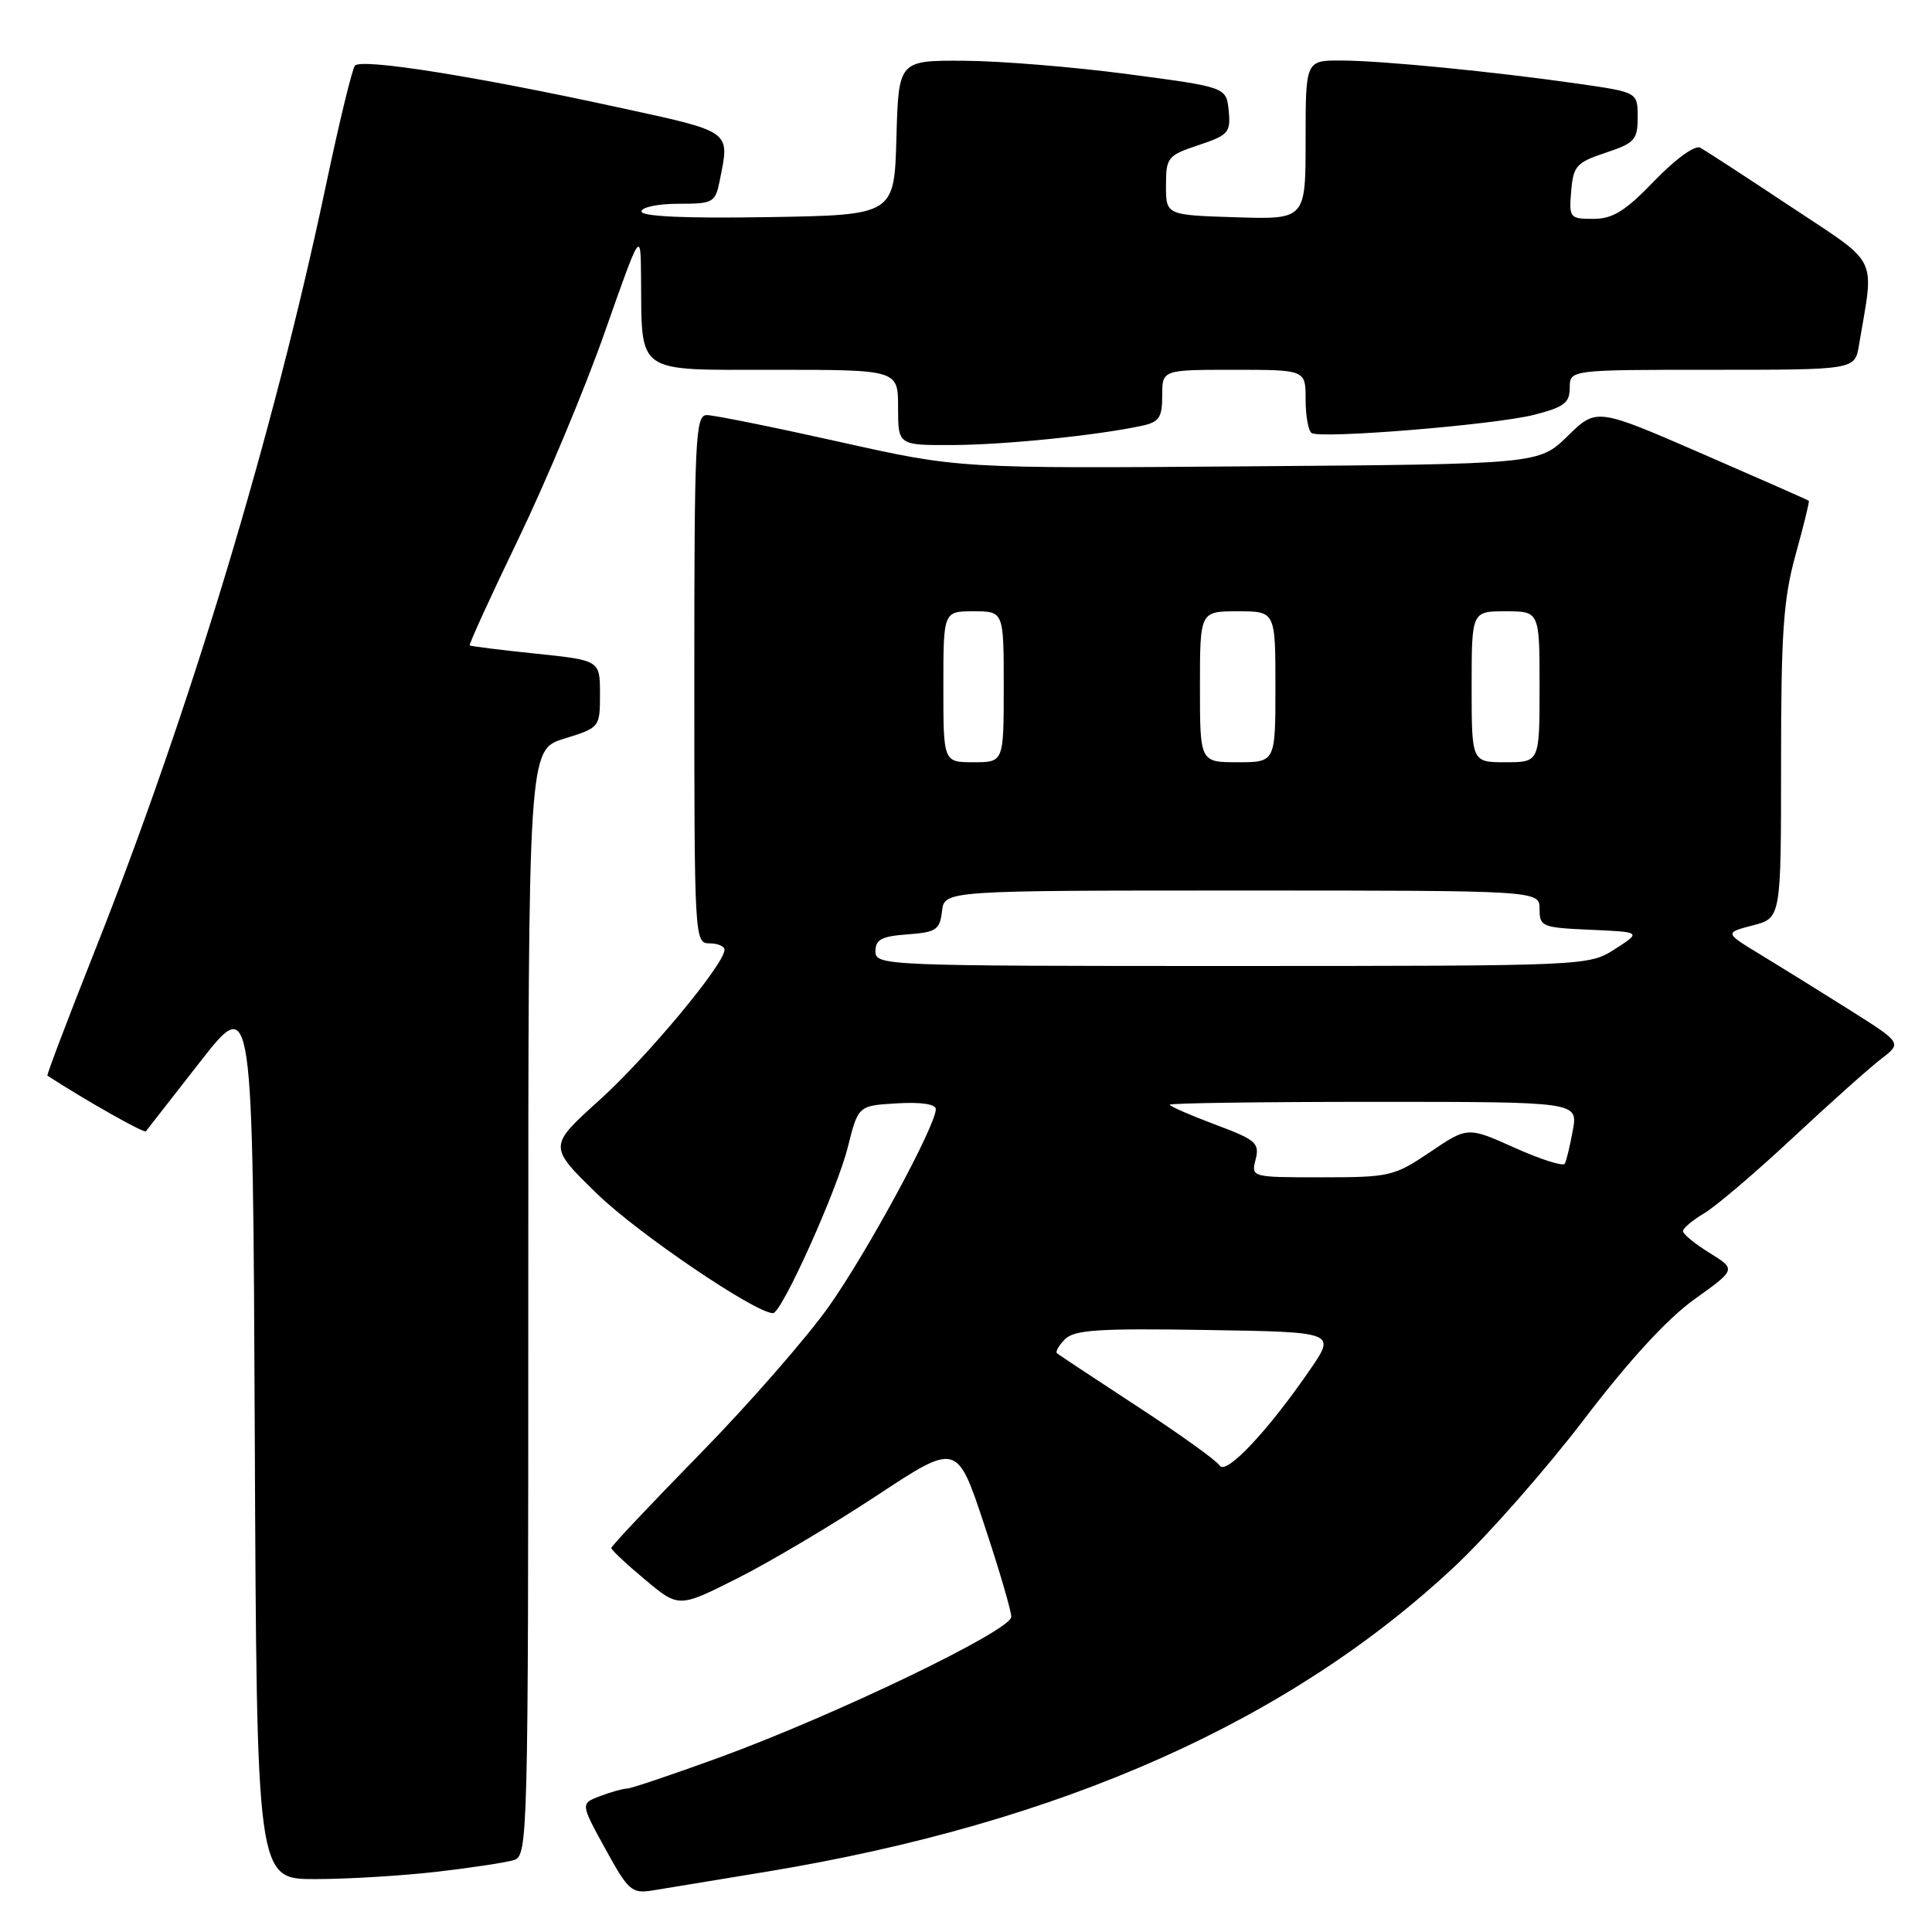 <?xml version="1.0" encoding="UTF-8" standalone="no"?>
<!DOCTYPE svg PUBLIC "-//W3C//DTD SVG 1.1//EN" "http://www.w3.org/Graphics/SVG/1.1/DTD/svg11.dtd" >
<svg xmlns="http://www.w3.org/2000/svg" xmlns:xlink="http://www.w3.org/1999/xlink" version="1.1" viewBox="0 0 256 256">
 <g >
 <path fill="currentColor"
d=" M 101.70 247.99 C 140.63 241.55 170.94 228.07 192.90 207.42 C 197.30 203.27 204.98 194.53 209.97 187.98 C 215.89 180.22 220.96 174.70 224.55 172.14 C 230.05 168.20 230.05 168.20 226.53 166.02 C 224.59 164.82 223.00 163.52 223.00 163.13 C 223.00 162.75 224.27 161.68 225.81 160.77 C 227.36 159.85 232.65 155.35 237.56 150.76 C 242.48 146.17 247.74 141.47 249.26 140.31 C 252.02 138.20 252.02 138.20 245.13 133.85 C 241.34 131.46 236.04 128.17 233.37 126.55 C 228.50 123.60 228.50 123.60 232.25 122.62 C 236.00 121.65 236.00 121.65 236.00 101.05 C 236.00 83.77 236.31 79.34 237.93 73.49 C 238.99 69.66 239.78 66.45 239.68 66.36 C 239.58 66.26 233.21 63.45 225.52 60.11 C 211.55 54.04 211.55 54.04 207.73 57.77 C 203.91 61.50 203.91 61.50 165.49 61.79 C 127.07 62.09 127.07 62.09 111.20 58.54 C 102.47 56.59 94.58 55.00 93.66 55.00 C 92.14 55.00 92.00 58.02 92.00 90.00 C 92.00 124.33 92.04 125.00 94.00 125.00 C 95.10 125.00 96.00 125.38 96.00 125.85 C 96.00 127.75 85.74 140.07 79.41 145.79 C 72.65 151.89 72.65 151.89 79.13 158.20 C 84.52 163.44 100.09 174.00 102.43 174.00 C 103.58 174.00 110.90 157.75 112.34 152.00 C 113.72 146.50 113.72 146.50 118.86 146.20 C 122.04 146.01 124.00 146.30 124.00 146.97 C 124.00 149.14 115.02 165.73 109.91 173.00 C 107.01 177.12 99.32 185.94 92.82 192.58 C 86.32 199.22 81.00 204.86 81.00 205.12 C 81.00 205.37 83.01 207.26 85.47 209.31 C 89.94 213.05 89.94 213.05 97.72 209.13 C 102.00 206.98 110.29 202.05 116.15 198.19 C 126.81 191.16 126.81 191.16 130.40 201.98 C 132.38 207.93 134.00 213.45 134.00 214.24 C 134.00 216.04 110.70 227.26 95.25 232.90 C 89.07 235.15 83.59 237.00 83.07 237.00 C 82.55 237.00 80.96 237.45 79.52 237.99 C 76.91 238.98 76.91 238.98 80.21 244.98 C 83.27 250.56 83.71 250.94 86.50 250.49 C 88.15 250.22 94.99 249.10 101.70 247.99 Z  M 57.87 248.02 C 62.47 247.49 67.08 246.79 68.12 246.46 C 69.94 245.88 70.00 243.48 70.00 172.61 C 70.00 99.35 70.00 99.35 74.75 97.88 C 79.48 96.41 79.50 96.39 79.50 91.95 C 79.50 87.50 79.50 87.50 71.00 86.61 C 66.33 86.13 62.38 85.63 62.24 85.52 C 62.10 85.41 65.00 79.06 68.69 71.41 C 72.38 63.76 77.54 51.42 80.14 44.00 C 84.89 30.50 84.89 30.50 84.94 36.63 C 85.06 49.74 84.00 49.00 102.62 49.00 C 119.00 49.00 119.00 49.00 119.00 54.00 C 119.00 59.00 119.00 59.00 126.25 58.97 C 133.14 58.94 145.31 57.70 151.25 56.43 C 153.60 55.93 154.00 55.34 154.00 52.42 C 154.00 49.00 154.00 49.00 163.50 49.00 C 173.00 49.00 173.00 49.00 173.00 52.94 C 173.00 55.11 173.36 57.10 173.80 57.38 C 175.08 58.17 198.04 56.29 203.25 54.97 C 207.25 53.95 208.00 53.39 208.00 51.38 C 208.00 49.00 208.00 49.00 226.89 49.00 C 245.78 49.00 245.78 49.00 246.32 45.75 C 248.36 33.63 249.17 35.28 237.25 27.36 C 231.34 23.43 225.95 19.93 225.29 19.57 C 224.59 19.20 222.03 21.05 219.22 23.96 C 215.35 27.98 213.71 29.00 211.12 29.00 C 208.00 29.00 207.89 28.87 208.19 25.33 C 208.47 21.99 208.88 21.53 212.75 20.24 C 216.61 18.96 217.00 18.53 217.00 15.53 C 217.00 12.23 217.00 12.23 209.25 11.11 C 197.93 9.49 183.20 8.04 177.75 8.02 C 173.00 8.00 173.00 8.00 173.00 18.54 C 173.00 29.08 173.00 29.08 163.75 28.79 C 154.50 28.50 154.50 28.50 154.50 24.58 C 154.50 20.86 154.71 20.60 158.81 19.23 C 162.78 17.91 163.09 17.55 162.81 14.67 C 162.50 11.55 162.50 11.55 149.50 9.83 C 142.35 8.88 132.58 8.08 127.78 8.05 C 119.07 8.00 119.07 8.00 118.78 18.25 C 118.50 28.50 118.50 28.50 101.75 28.77 C 90.81 28.95 85.00 28.69 85.00 28.02 C 85.00 27.46 87.19 27.00 89.88 27.00 C 94.54 27.00 94.78 26.86 95.38 23.87 C 96.70 17.23 97.14 17.53 81.66 14.17 C 62.72 10.05 47.86 7.71 47.03 8.70 C 46.66 9.14 44.94 16.25 43.20 24.50 C 36.22 57.59 25.14 94.30 12.51 126.12 C 8.96 135.07 6.16 142.46 6.28 142.53 C 11.49 145.90 19.11 150.20 19.33 149.90 C 19.49 149.68 22.75 145.51 26.56 140.64 C 33.50 131.78 33.50 131.78 33.76 190.39 C 34.02 249.00 34.02 249.00 41.76 248.99 C 46.02 248.99 53.26 248.55 57.87 248.02 Z  M 161.62 194.20 C 161.22 193.55 156.31 190.02 150.70 186.36 C 145.09 182.69 140.30 179.52 140.06 179.32 C 139.82 179.12 140.29 178.28 141.12 177.45 C 142.36 176.21 145.60 176.00 159.82 176.23 C 177.02 176.50 177.02 176.50 173.58 181.50 C 168.02 189.60 162.44 195.52 161.62 194.20 Z  M 166.38 153.62 C 166.92 151.46 166.41 151.02 160.99 149.00 C 157.70 147.76 155.00 146.59 155.00 146.38 C 155.00 146.17 167.17 146.00 182.05 146.00 C 209.09 146.00 209.09 146.00 208.41 149.75 C 208.04 151.81 207.56 153.81 207.34 154.20 C 207.13 154.58 204.14 153.63 200.71 152.09 C 194.47 149.29 194.47 149.29 189.50 152.65 C 184.74 155.86 184.14 156.00 175.16 156.00 C 165.78 156.00 165.78 156.00 166.38 153.62 Z  M 116.00 126.06 C 116.00 124.49 116.81 124.06 120.25 123.81 C 124.05 123.53 124.53 123.21 124.82 120.75 C 125.13 118.00 125.13 118.00 164.57 118.00 C 204.00 118.00 204.00 118.00 204.00 120.45 C 204.00 122.79 204.33 122.92 210.75 123.20 C 217.50 123.50 217.50 123.50 214.00 125.75 C 210.50 127.99 210.50 127.99 163.25 128.00 C 117.13 128.00 116.00 127.95 116.00 126.06 Z  M 125.00 91.00 C 125.00 81.00 125.00 81.00 129.00 81.00 C 133.00 81.00 133.00 81.00 133.00 91.00 C 133.00 101.00 133.00 101.00 129.00 101.00 C 125.00 101.00 125.00 101.00 125.00 91.00 Z  M 159.00 91.00 C 159.00 81.00 159.00 81.00 164.00 81.00 C 169.00 81.00 169.00 81.00 169.00 91.00 C 169.00 101.00 169.00 101.00 164.00 101.00 C 159.00 101.00 159.00 101.00 159.00 91.00 Z  M 195.00 91.00 C 195.00 81.00 195.00 81.00 199.50 81.00 C 204.00 81.00 204.00 81.00 204.00 91.00 C 204.00 101.00 204.00 101.00 199.50 101.00 C 195.00 101.00 195.00 101.00 195.00 91.00 Z "/>
</g>
</svg>